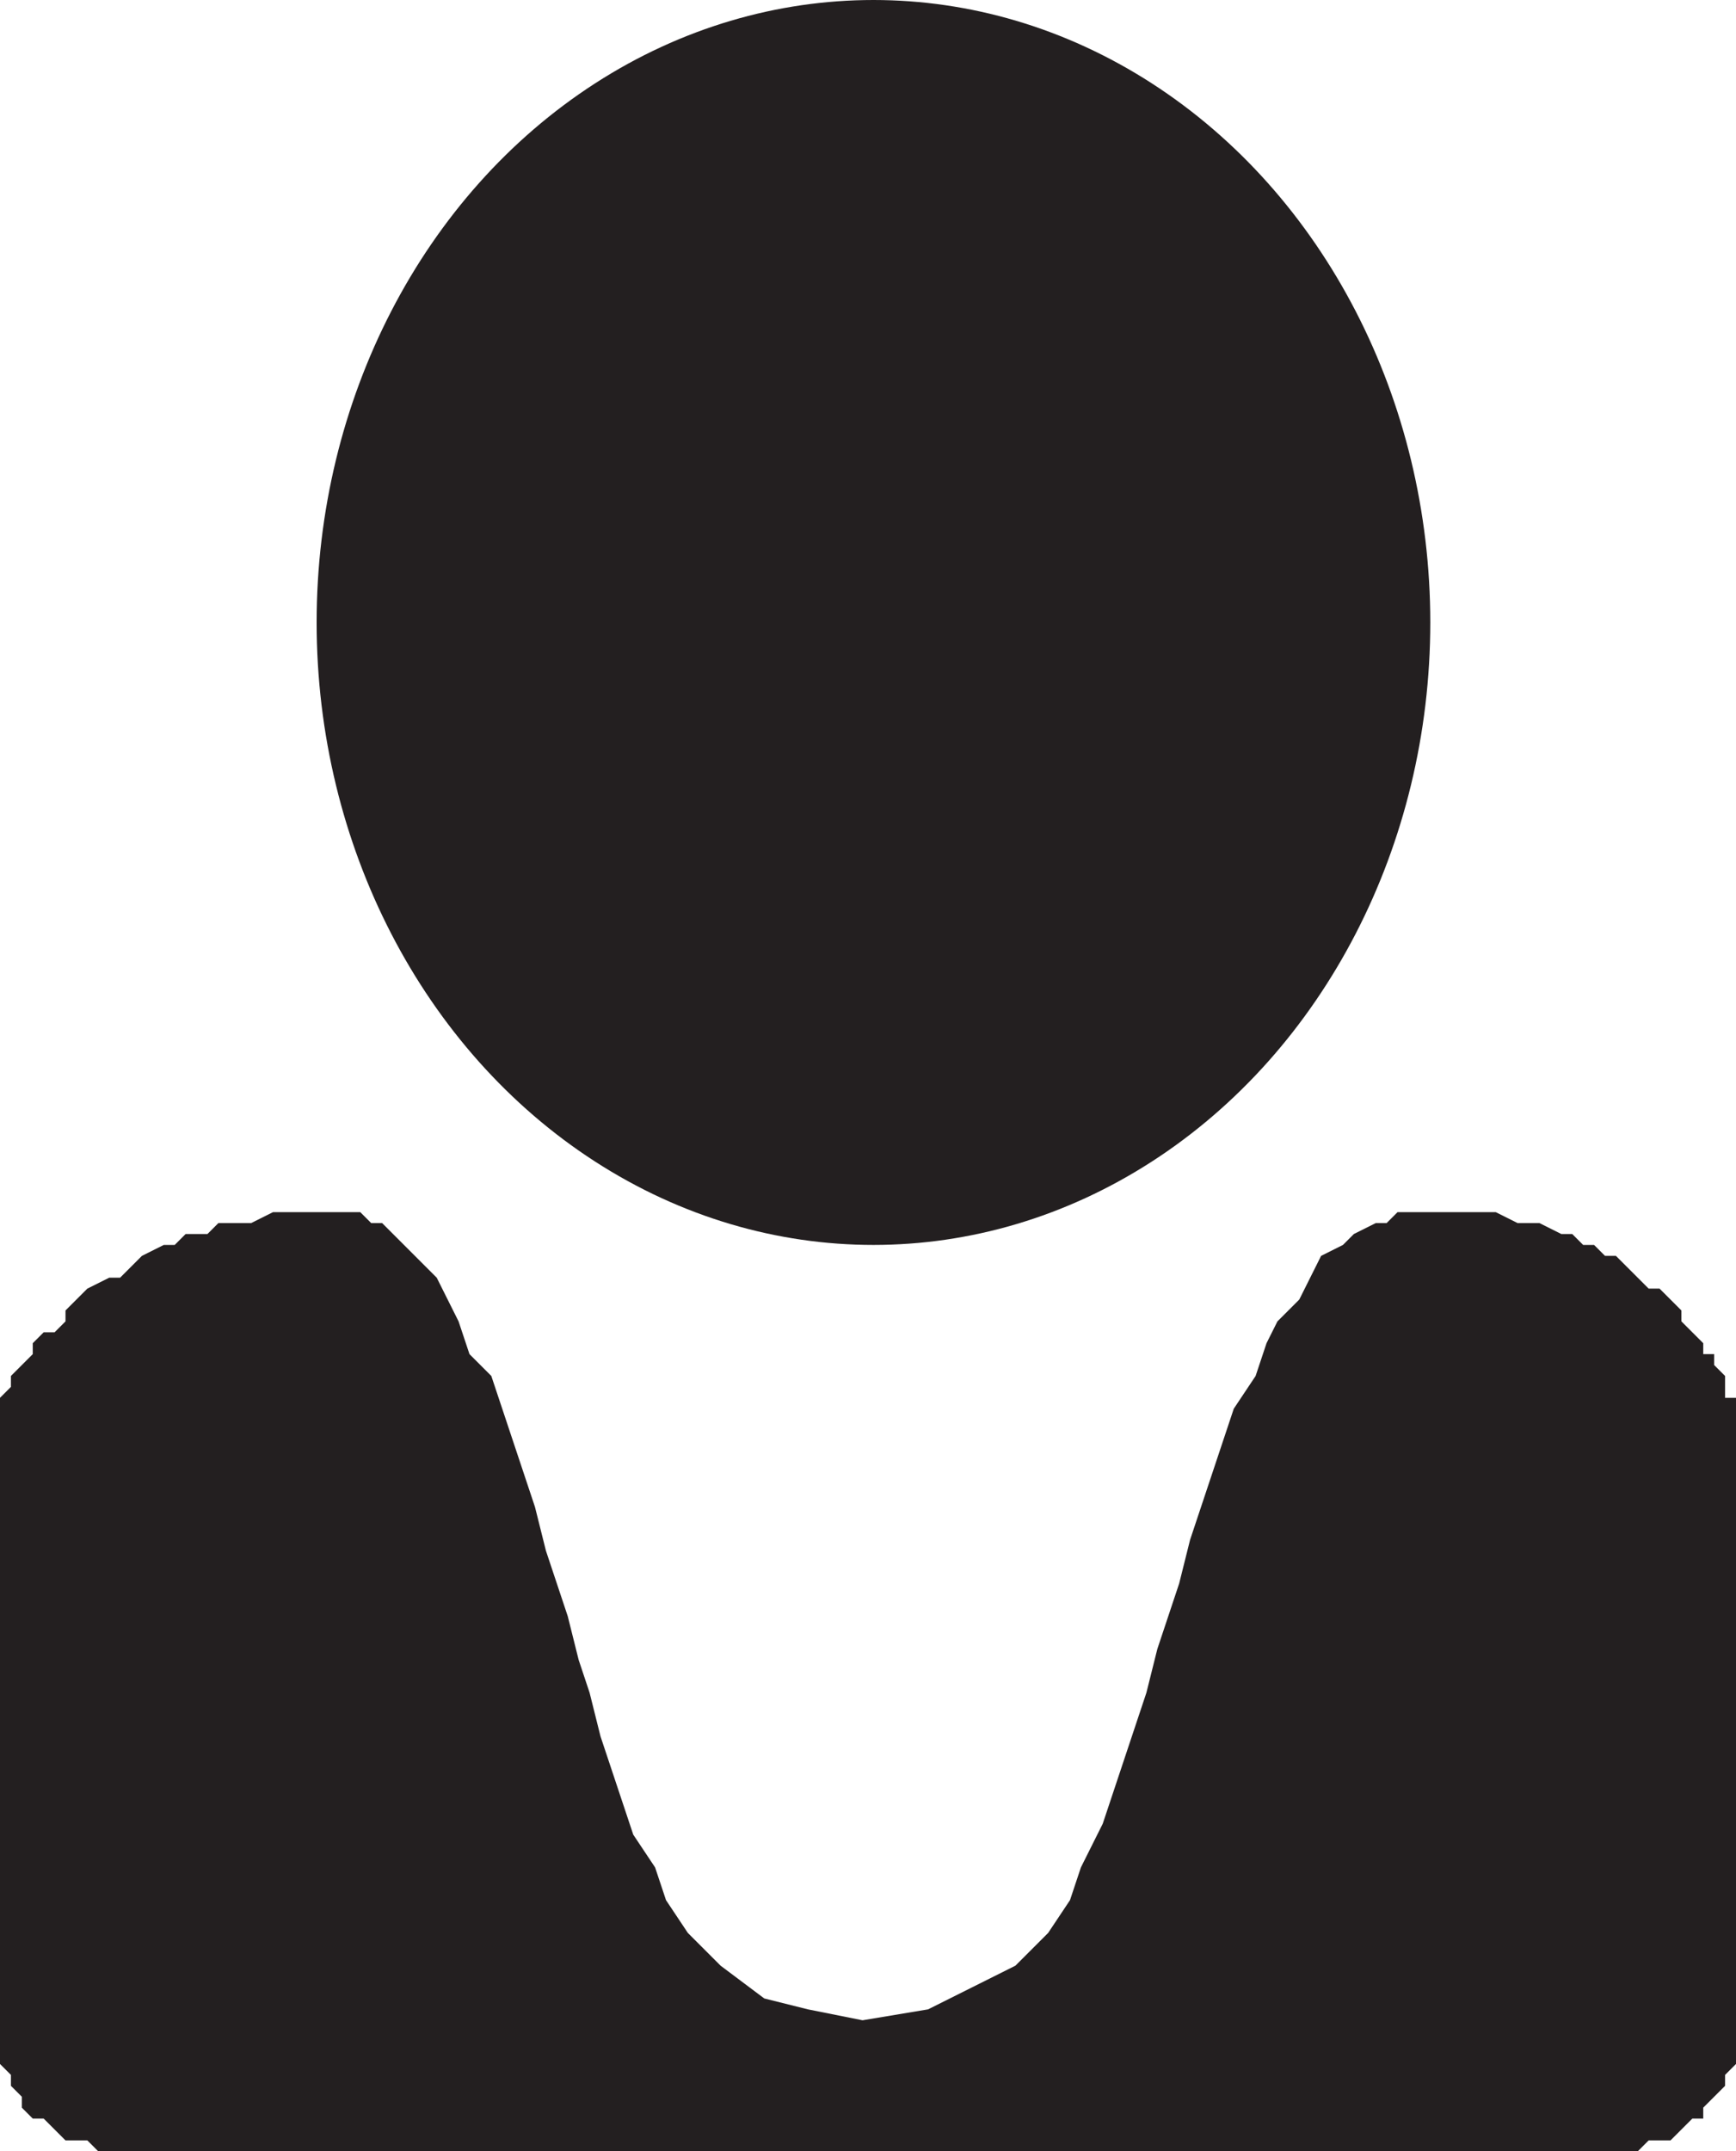 <?xml version="1.0" encoding="utf-8"?>
<!-- Generator: Adobe Illustrator 20.0.0, SVG Export Plug-In . SVG Version: 6.00 Build 0)  -->
<svg version="1.1" id="Layer_1" xmlns="http://www.w3.org/2000/svg" xmlns:xlink="http://www.w3.org/1999/xlink" x="0px" y="0px"
	 viewBox="0 0 15.9 19.7" style="enable-background:new 0 0 15.9 19.7;" xml:space="preserve">
<style type="text/css">
	.st0{fill:#231F20;}
</style>
<title>Asset 2</title>
<g id="Layer_2">
	<g id="Layer_1-2">
		<g id="Layer_1-3">
			<g id="_1213247584">
				<ellipse class="st0" cx="8" cy="5.7" rx="5.1" ry="5.7"/>
				<polygon class="st0" points="3,11.1 3.2,11.1 3.3,11.1 3.4,11.2 3.5,11.2 3.6,11.3 3.7,11.4 3.8,11.5 4,11.7 4.1,11.9 4.2,12.1 
					4.3,12.4 4.5,12.6 4.6,12.9 4.7,13.2 4.8,13.5 4.9,13.8 5,14.2 5.1,14.5 5.2,14.8 5.3,15.2 5.4,15.5 5.5,15.9 5.6,16.2 
					5.7,16.5 5.8,16.8 6,17.1 6.1,17.4 6.3,17.7 6.6,18 7,18.3 7.4,18.4 7.9,18.5 8.5,18.4 8.9,18.2 9.3,18 9.6,17.7 9.8,17.4 
					9.9,17.1 10.1,16.7 10.2,16.4 10.3,16.1 10.4,15.8 10.5,15.5 10.6,15.1 10.7,14.8 10.8,14.5 10.9,14.1 11,13.8 11.1,13.5 
					11.2,13.2 11.3,12.9 11.5,12.6 11.6,12.3 11.7,12.1 11.9,11.9 12,11.7 12.1,11.5 12.3,11.4 12.4,11.3 12.6,11.2 12.7,11.2 
					12.8,11.1 13,11.1 13.3,11.1 13.4,11.1 13.6,11.1 13.7,11.1 13.9,11.2 14,11.2 14.1,11.2 14.3,11.3 14.4,11.3 14.5,11.4 
					14.6,11.4 14.7,11.5 14.8,11.5 14.9,11.6 15,11.7 15.1,11.8 15.2,11.8 15.3,11.9 15.4,12 15.4,12.1 15.5,12.2 15.6,12.3 
					15.6,12.4 15.7,12.4 15.7,12.5 15.8,12.6 15.8,12.7 15.8,12.7 15.8,12.8 15.9,12.8 15.9,12.9 15.9,12.9 15.9,13 15.9,18.6 
					15.9,18.8 15.9,18.9 15.8,19 15.8,19.1 15.8,19.1 15.7,19.2 15.6,19.3 15.6,19.4 15.5,19.4 15.4,19.5 15.3,19.6 15.2,19.6 
					15.1,19.6 15,19.7 14.9,19.7 14.8,19.7 1.1,19.7 1,19.7 0.9,19.7 0.8,19.6 0.7,19.6 0.6,19.6 0.5,19.5 0.4,19.4 0.3,19.4 
					0.2,19.3 0.2,19.2 0.1,19.1 0.1,19.1 0.1,19 0,18.9 0,18.8 0,18.6 0,13 0,12.9 0,12.9 0,12.9 0,12.8 0,12.8 0.1,12.7 0.1,12.7 
					0.1,12.6 0.2,12.5 0.3,12.4 0.3,12.3 0.4,12.2 0.5,12.2 0.6,12.1 0.6,12 0.7,11.9 0.8,11.8 1,11.7 1.1,11.7 1.2,11.6 1.3,11.5 
					1.5,11.4 1.6,11.4 1.7,11.3 1.9,11.3 2,11.2 2.2,11.2 2.3,11.2 2.5,11.1 2.7,11.1 2.8,11.1 				"/>
			</g>
		</g>
	</g>
</g>
</svg>
